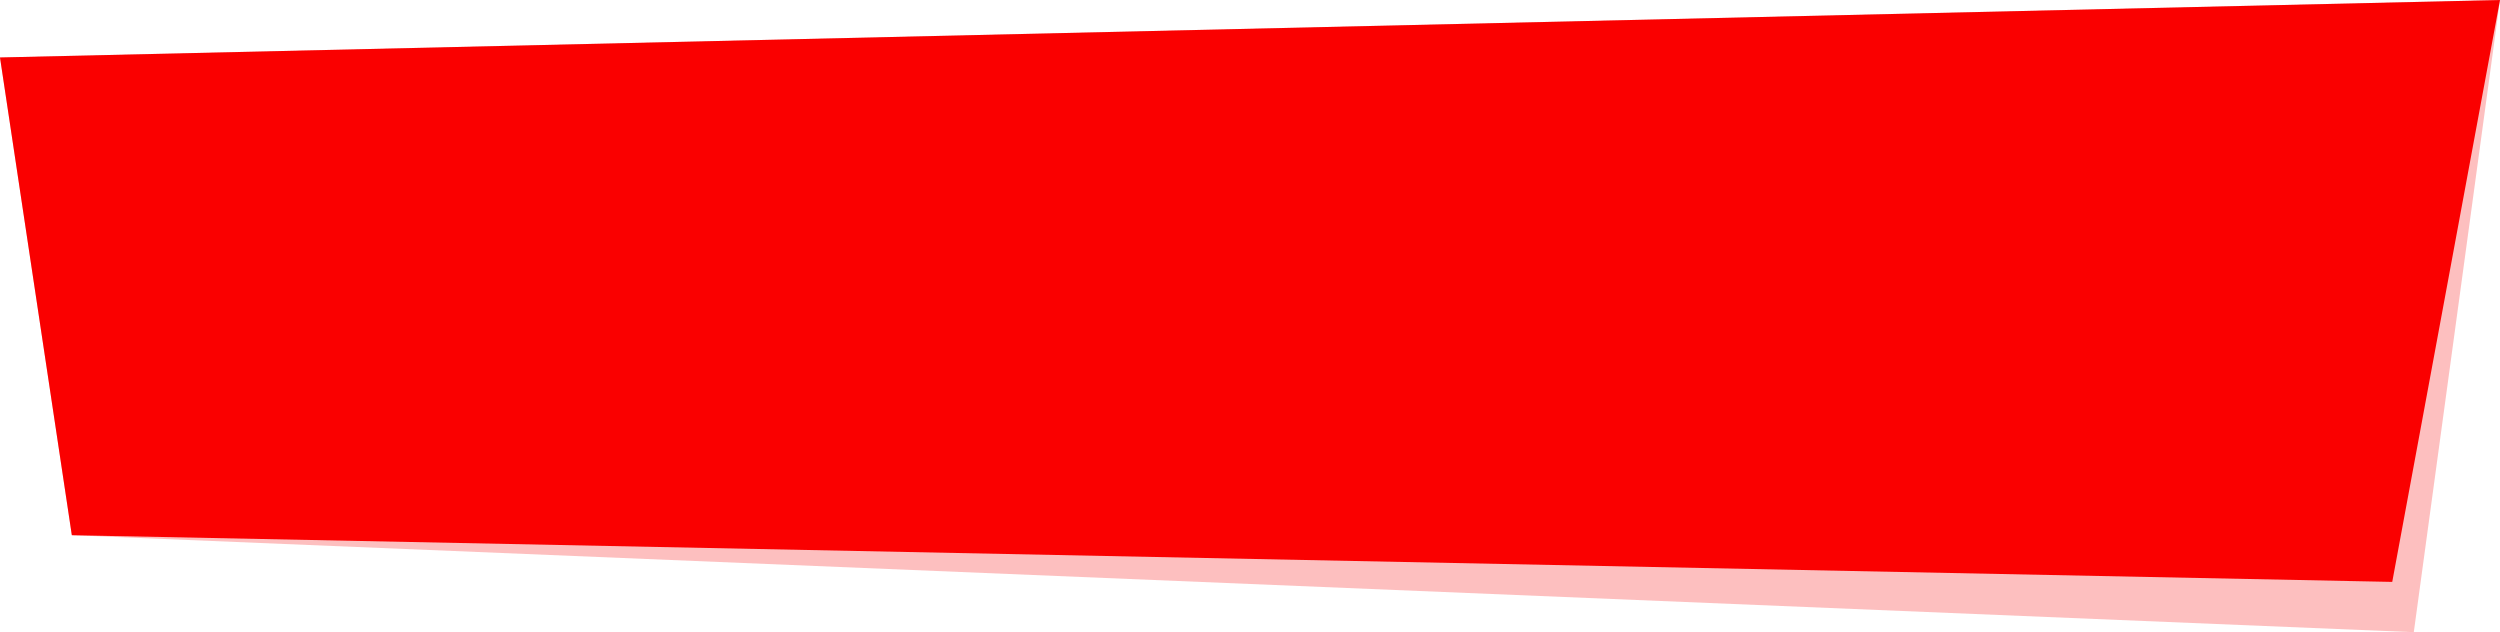<svg width="348" height="88" viewBox="0 0 348 88" fill="none" xmlns="http://www.w3.org/2000/svg">
<path d="M0 8L348 0L336 88L10 74.5L0 8Z" fill="#FA0000" fill-opacity="0.25"/>
<path d="M0 8L348 0L333 81L10 74.5L0 8Z" fill="#FA0000"/>
</svg>
